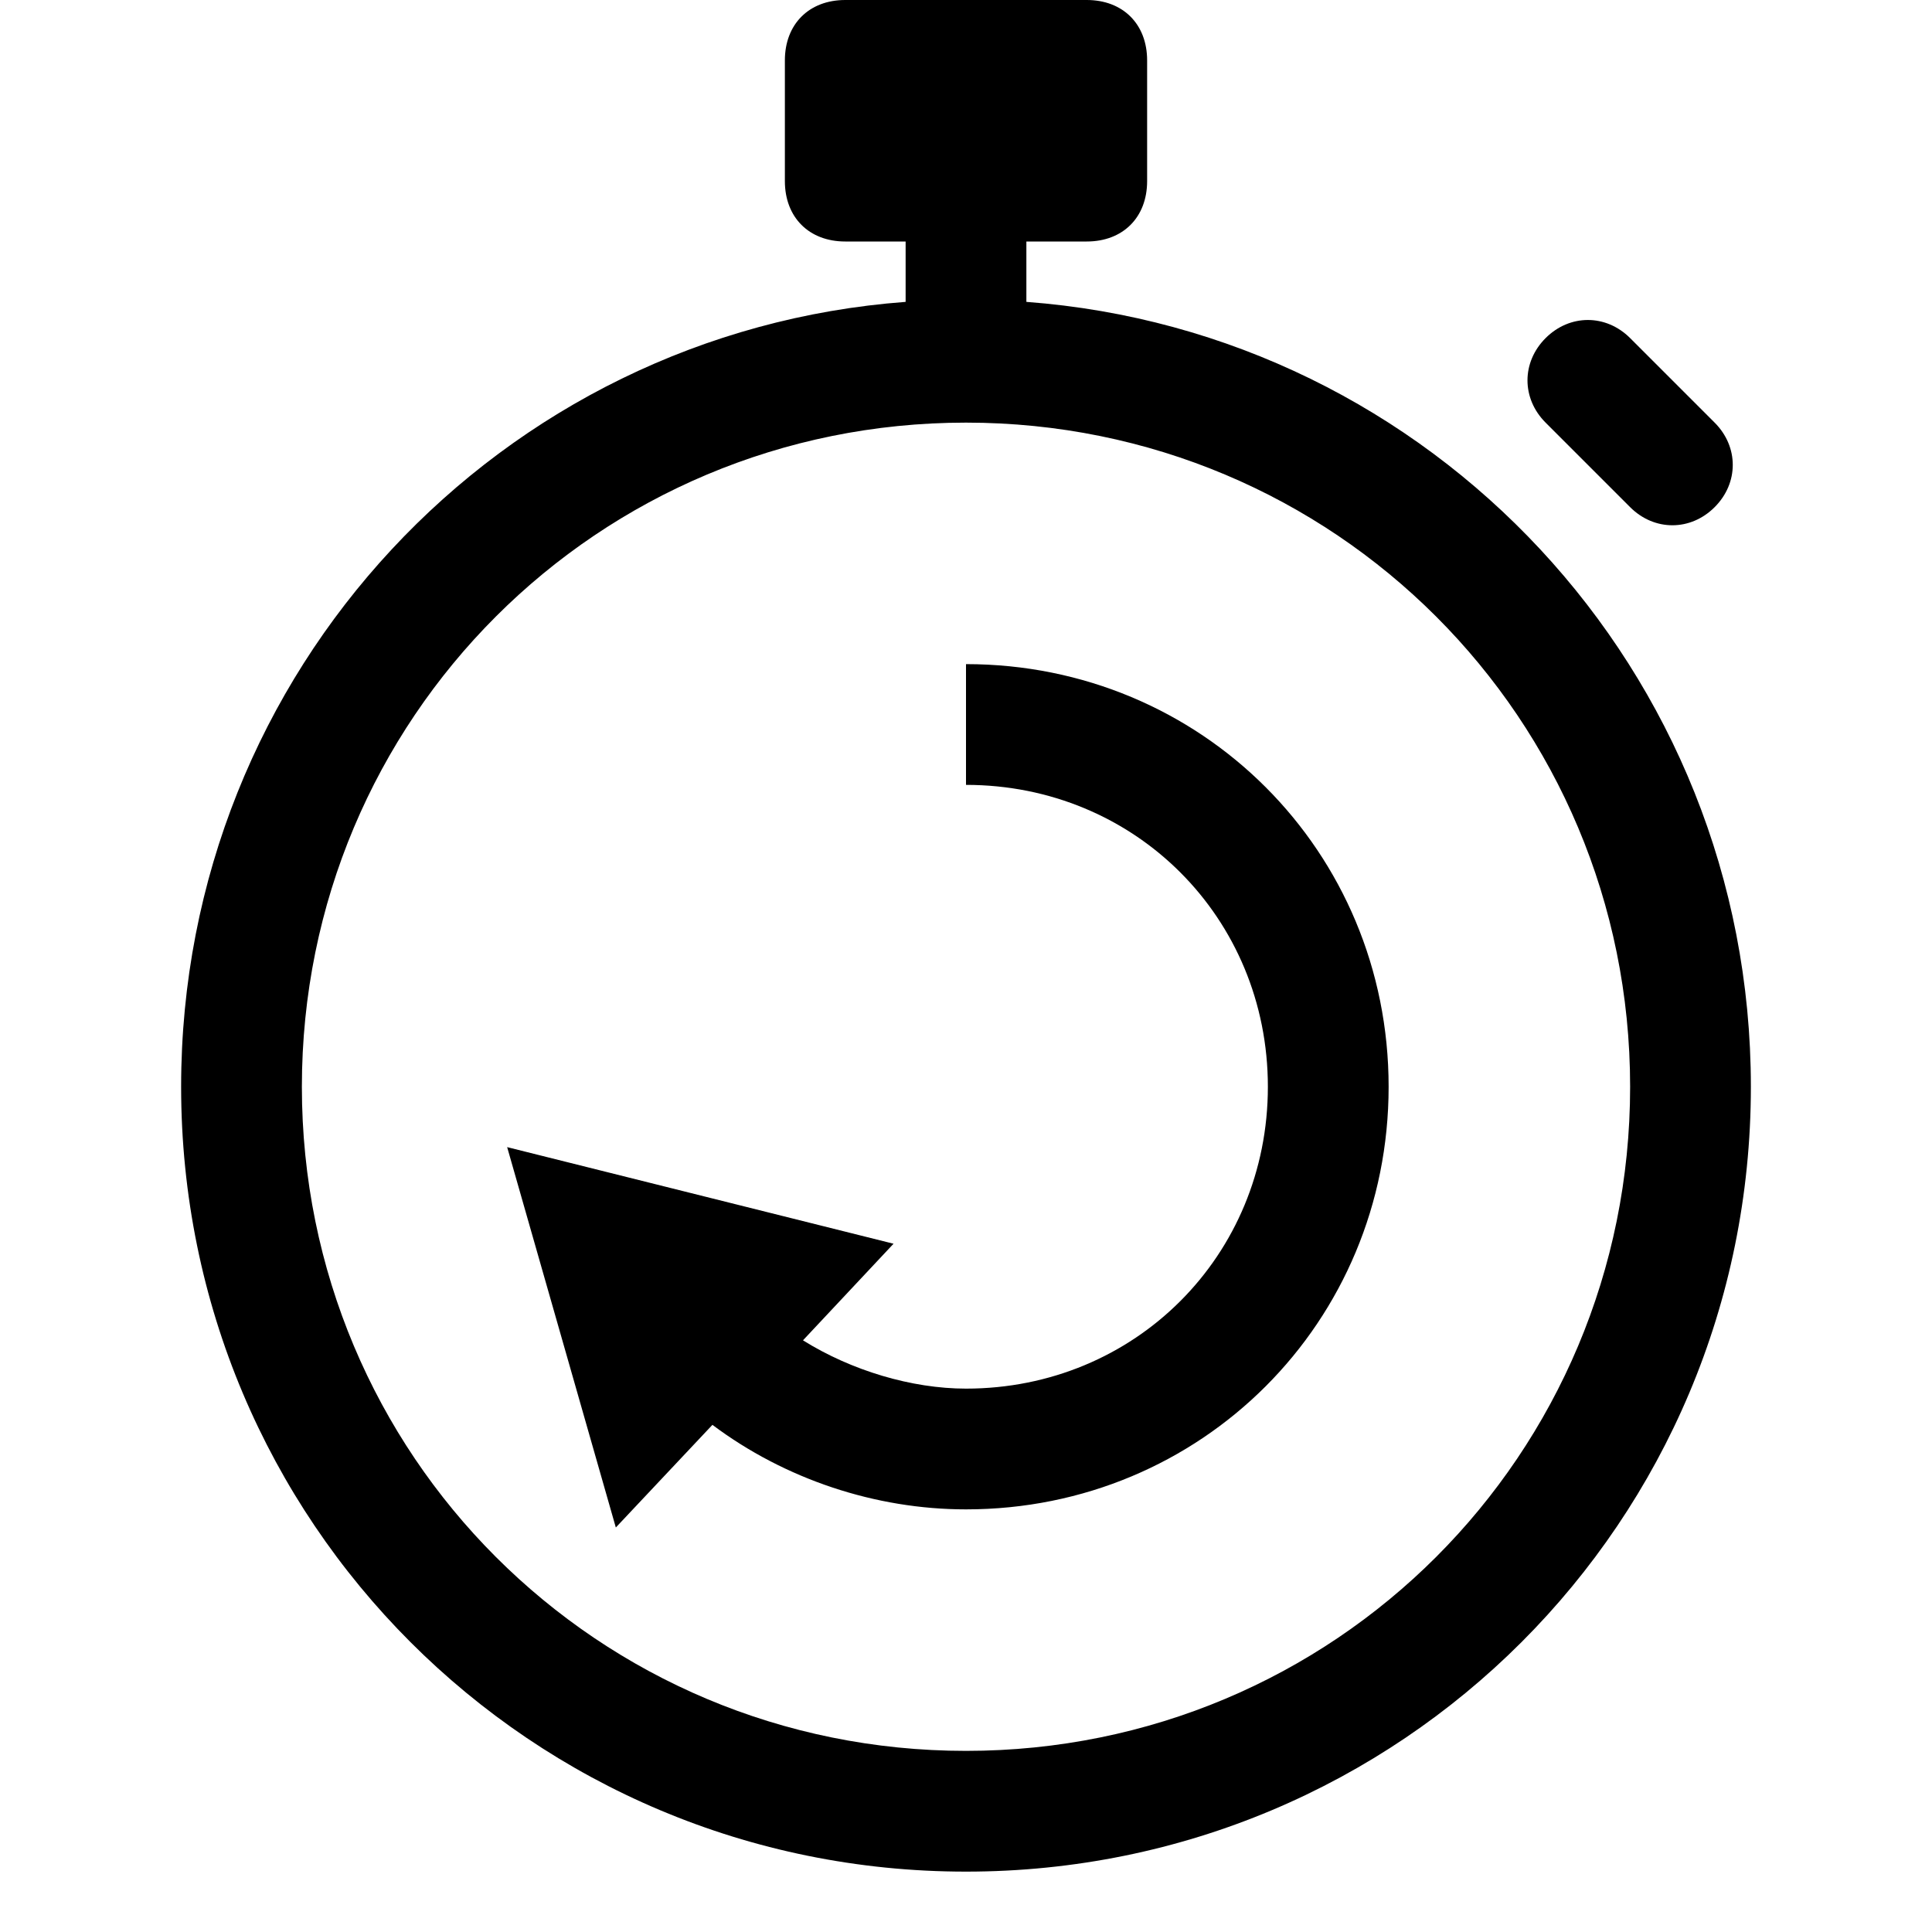 <?xml version="1.0" encoding="utf-8"?>
<!-- Generator: Adobe Illustrator 18.1.0, SVG Export Plug-In . SVG Version: 6.00 Build 0)  -->
<!DOCTYPE svg PUBLIC "-//W3C//DTD SVG 1.1//EN" "http://www.w3.org/Graphics/SVG/1.1/DTD/svg11.dtd">
<svg version="1.1" id="Layer_1" xmlns="http://www.w3.org/2000/svg" xmlns:xlink="http://www.w3.org/1999/xlink" x="0px" y="0px"
	 viewBox="0 0 32 32" enable-background="new 0 0 32 32" xml:space="preserve">
<path d="M27,8.4L25.6,7c-0.4-0.4-0.4-1,0-1.4l0,0c0.4-0.4,1-0.4,1.4,0L28.4,7c0.4,0.4,0.4,1,0,1.4l0,0C28,8.8,27.4,8.8,27,8.4z
	 M16,11v2c2.8,0,5,2.2,5,5s-2.2,5-5,5c-0.9,0-1.9-0.3-2.7-0.8l1.5-1.6L8.4,19l1.8,6.3l1.6-1.7c1.2,0.9,2.7,1.4,4.2,1.4
	c3.9,0,7-3.1,7-7S19.9,11,16,11z M17,5V4h1c0.6,0,1-0.4,1-1V1c0-0.6-0.4-1-1-1h-4c-0.6,0-1,0.4-1,1v2c0,0.6,0.4,1,1,1h1v1
	C8.3,5.5,3,11.1,3,18c0,7.2,5.8,13,13,13s13-5.8,13-13C29,11.1,23.7,5.5,17,5z M16,29C9.9,29,5,24.1,5,18S9.9,7,16,7s11,4.9,11,11
	S22.1,29,16,29z"/>
</svg>
